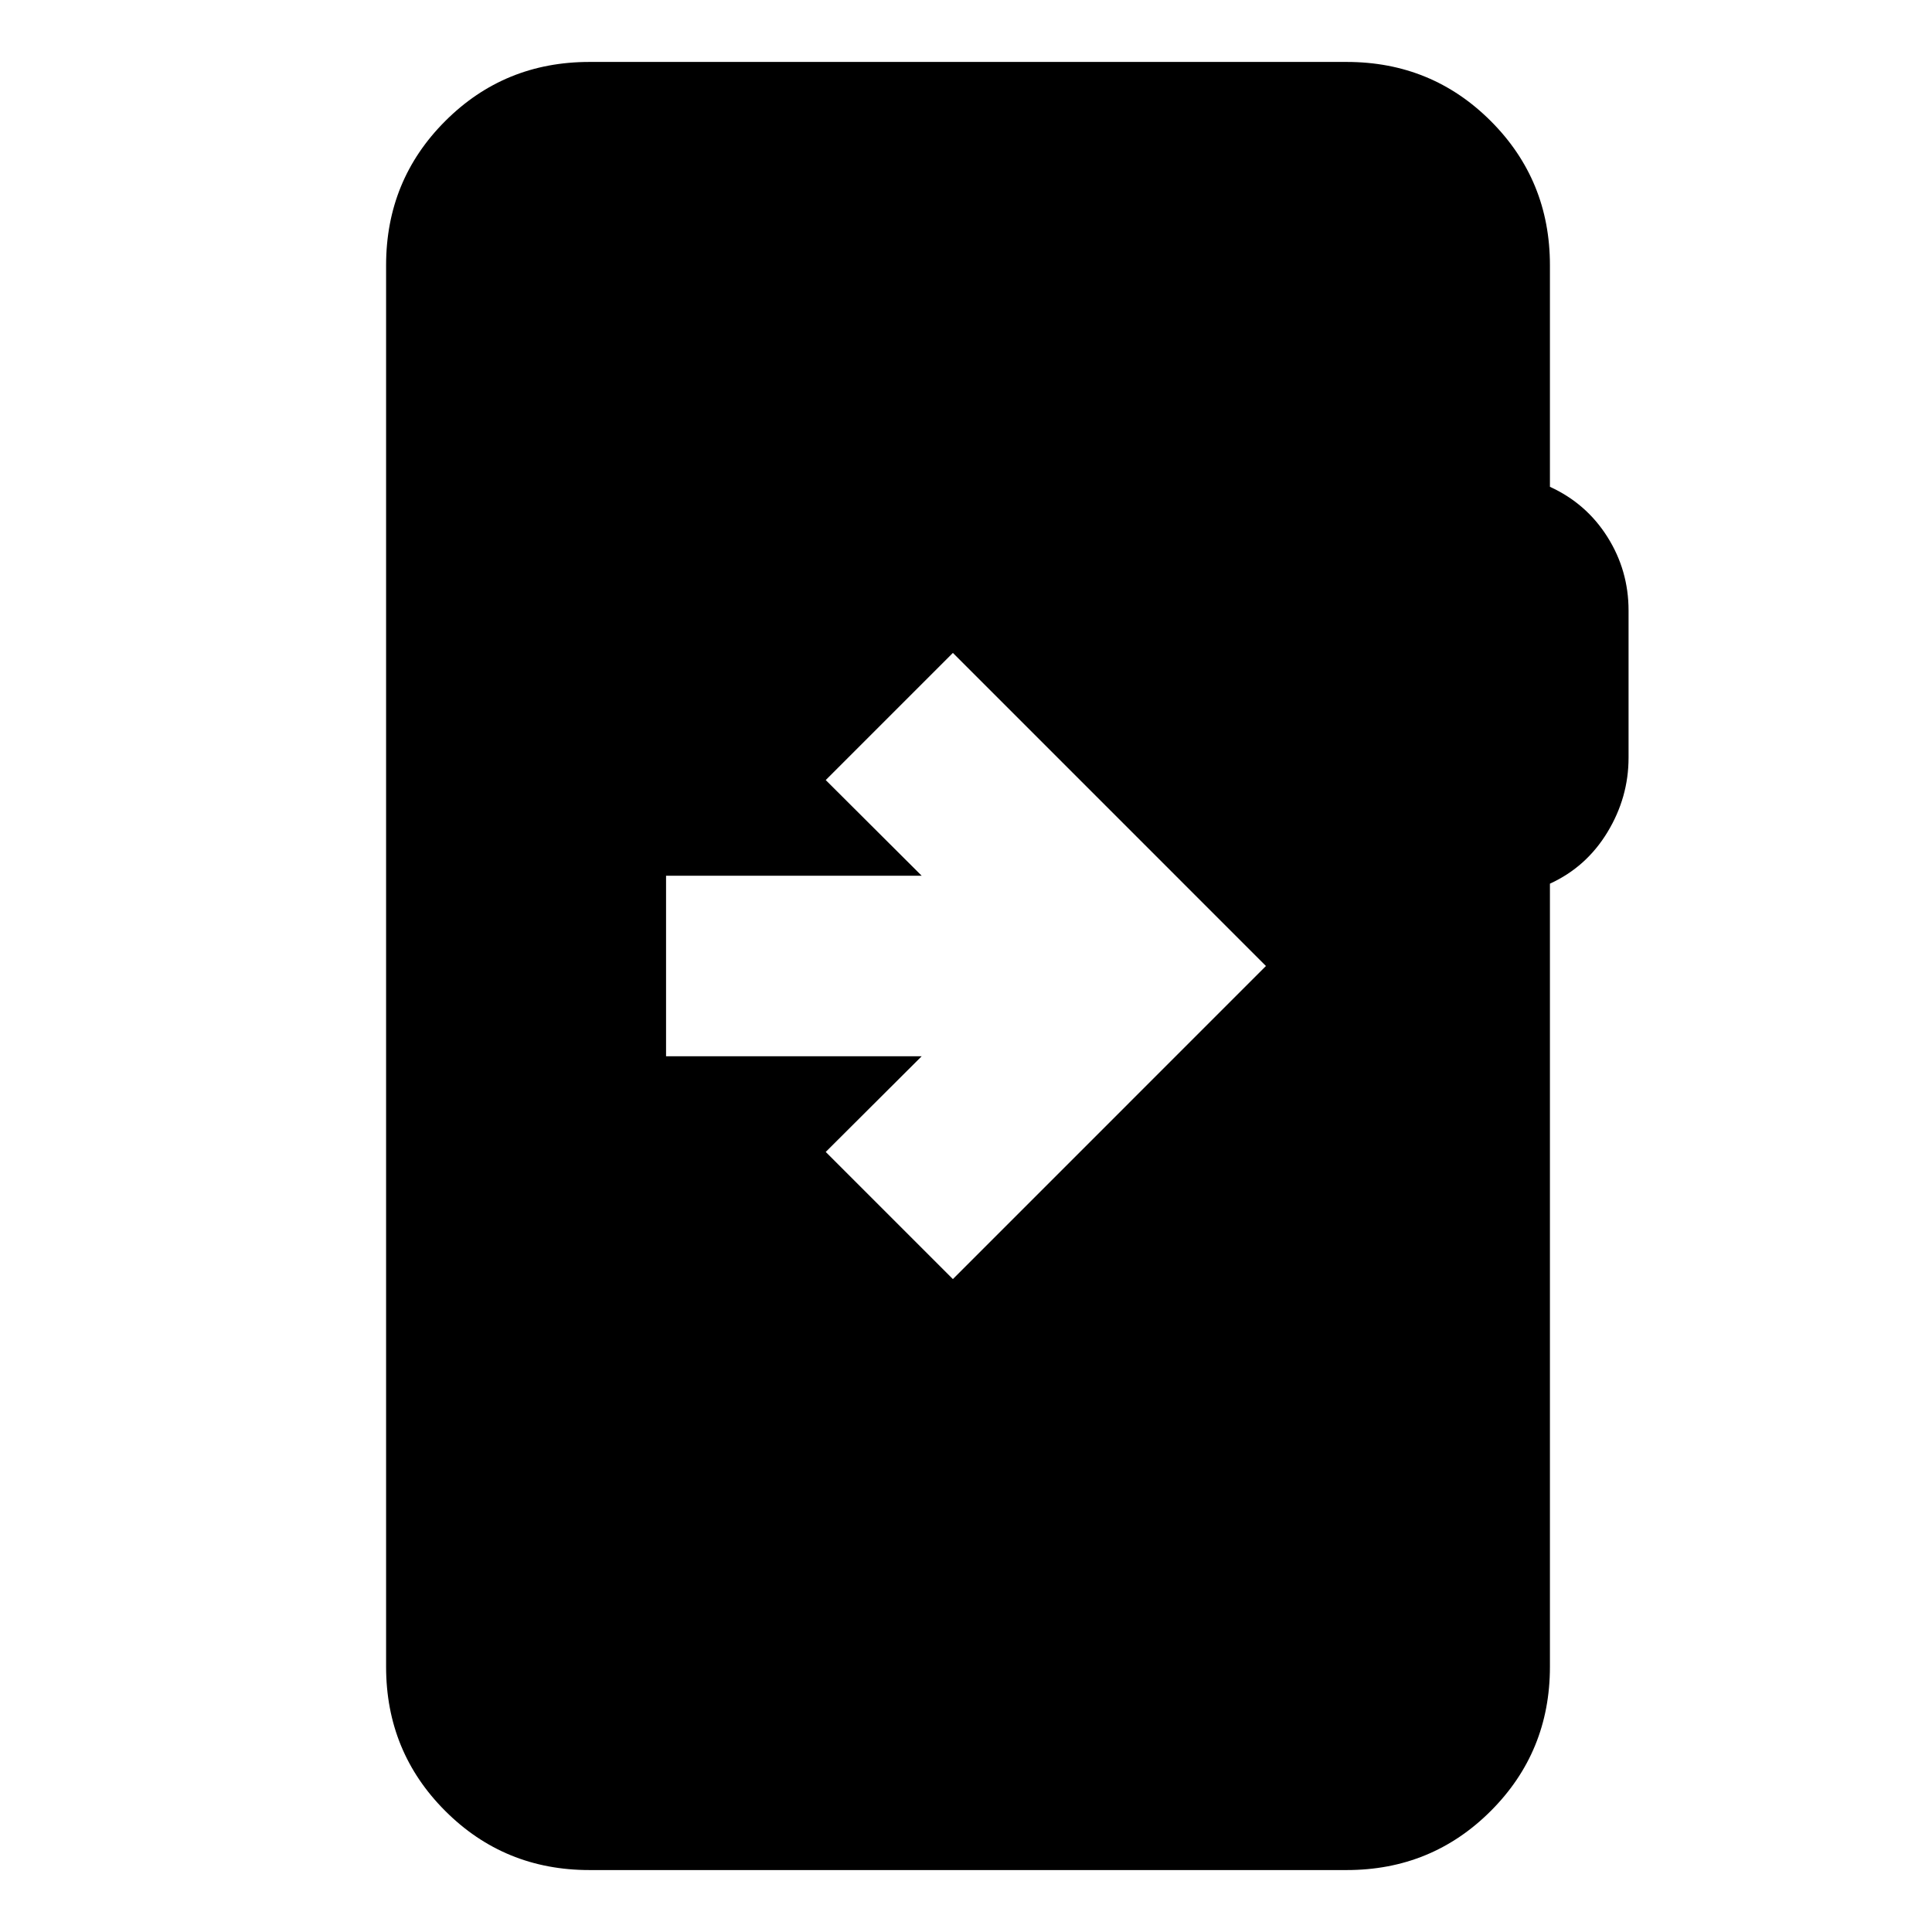 <svg xmlns="http://www.w3.org/2000/svg" height="24" viewBox="0 -960 960 960" width="24"><path d="M292.85-30.78q-42.24 0-71.62-29.38-29.38-29.38-29.38-71.62v-696.44q0-42.24 29.38-71.62 29.38-29.38 71.62-29.38h376.3q42.24 0 71.62 29.38 29.38 29.38 29.38 71.62v110.11q18.07 8.26 28.57 24.91t10.5 36.57v73.13q0 19.74-10.5 37.03-10.5 17.3-28.57 25.56v389.13q0 42.24-29.38 71.62-29.38 29.38-71.62 29.38h-376.3Zm38.11-494.07v89.7h127.02l-47.68 47.54 63.18 63.18L629.04-480 473.48-635.57l-63.18 63.18 47.68 47.54H330.96Z"/></svg>